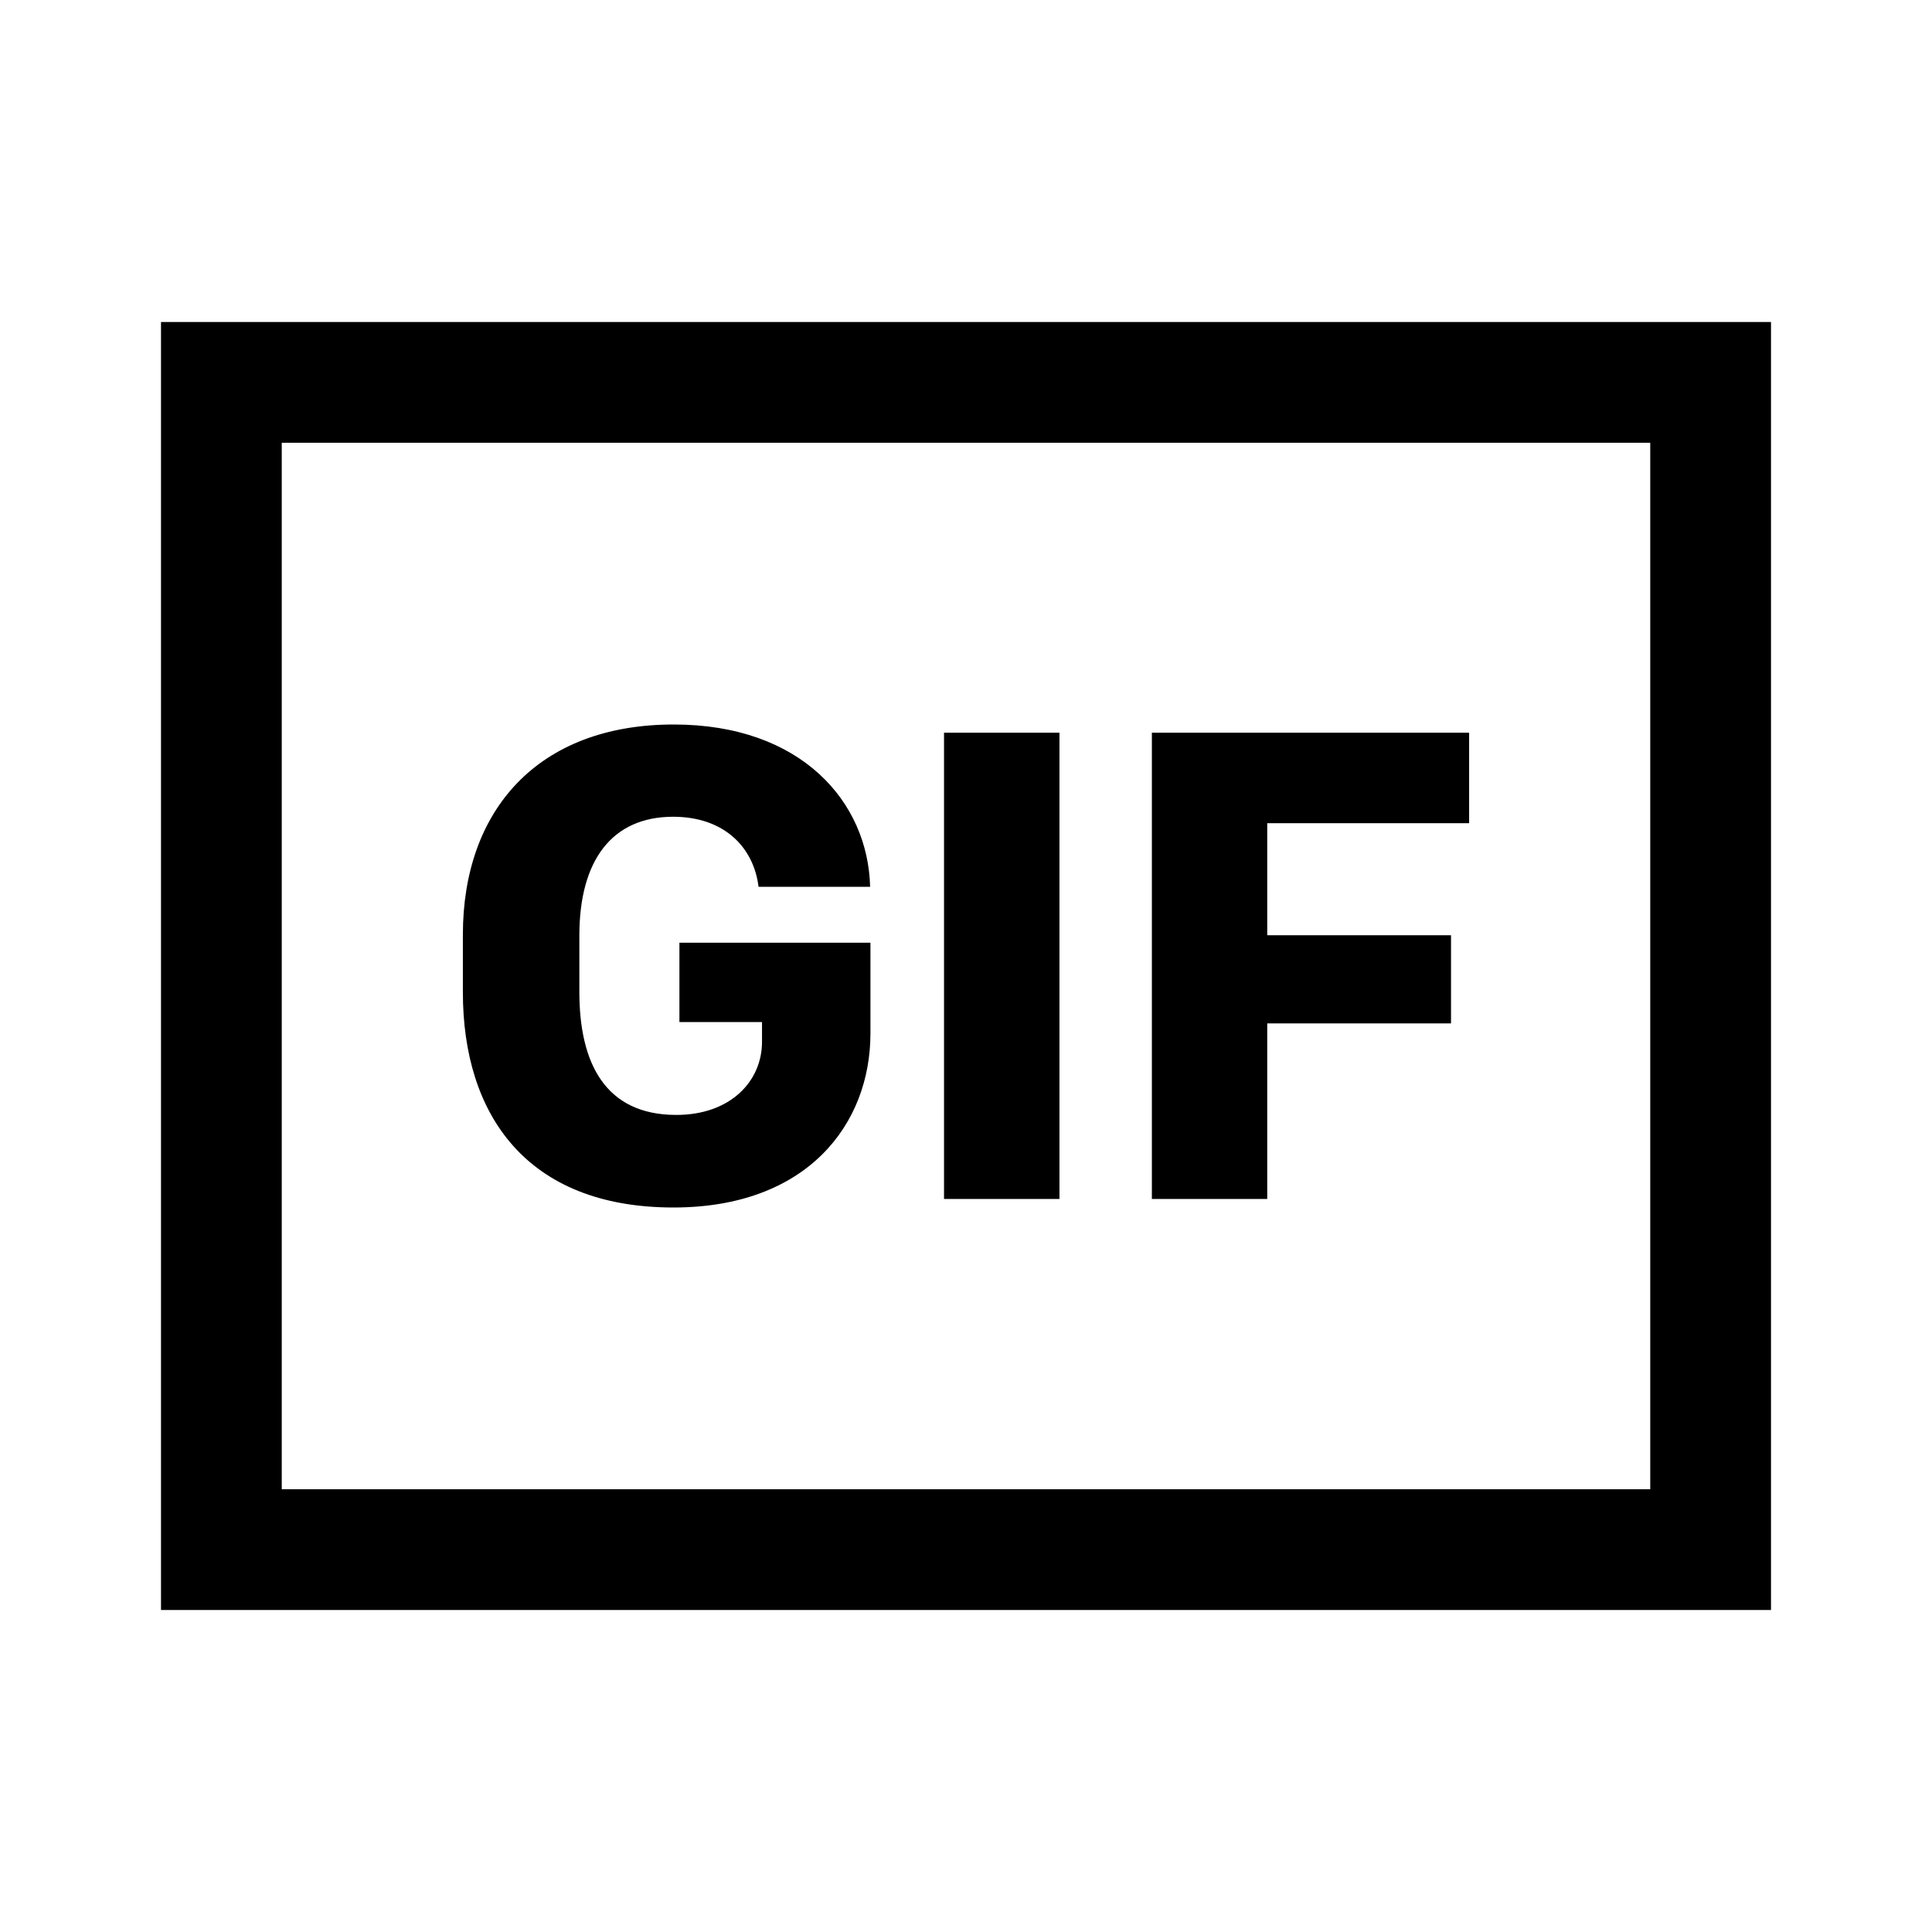 <svg width="24" height="24" viewBox="0 0 24 24" fill="none" xmlns="http://www.w3.org/2000/svg">
<path d="M21.25 4.75H2.75V19.25H21.25V4.75Z" stroke="black" stroke-width="1.5"/>
<path d="M10.809 11.016C10.783 9.963 9.956 9 8.37 9C6.677 9 5.75 10.069 5.75 11.61V12.327C5.75 13.842 6.538 15 8.366 15C10.029 15 10.813 13.965 10.813 12.836V11.711H8.44V12.696H9.466V12.942C9.466 13.43 9.076 13.85 8.401 13.85C7.508 13.85 7.197 13.192 7.197 12.322V11.622C7.197 10.68 7.608 10.146 8.362 10.146C8.994 10.146 9.362 10.523 9.423 11.016H10.809Z" fill="black"/>
<path d="M13.161 14.894V9.102H11.727V14.894H13.161Z" fill="black"/>
<path d="M15.742 14.894V12.713H18.025V11.618H15.742V10.226H18.25V9.102H14.309V14.894H15.742Z" fill="black"/>
</svg>
